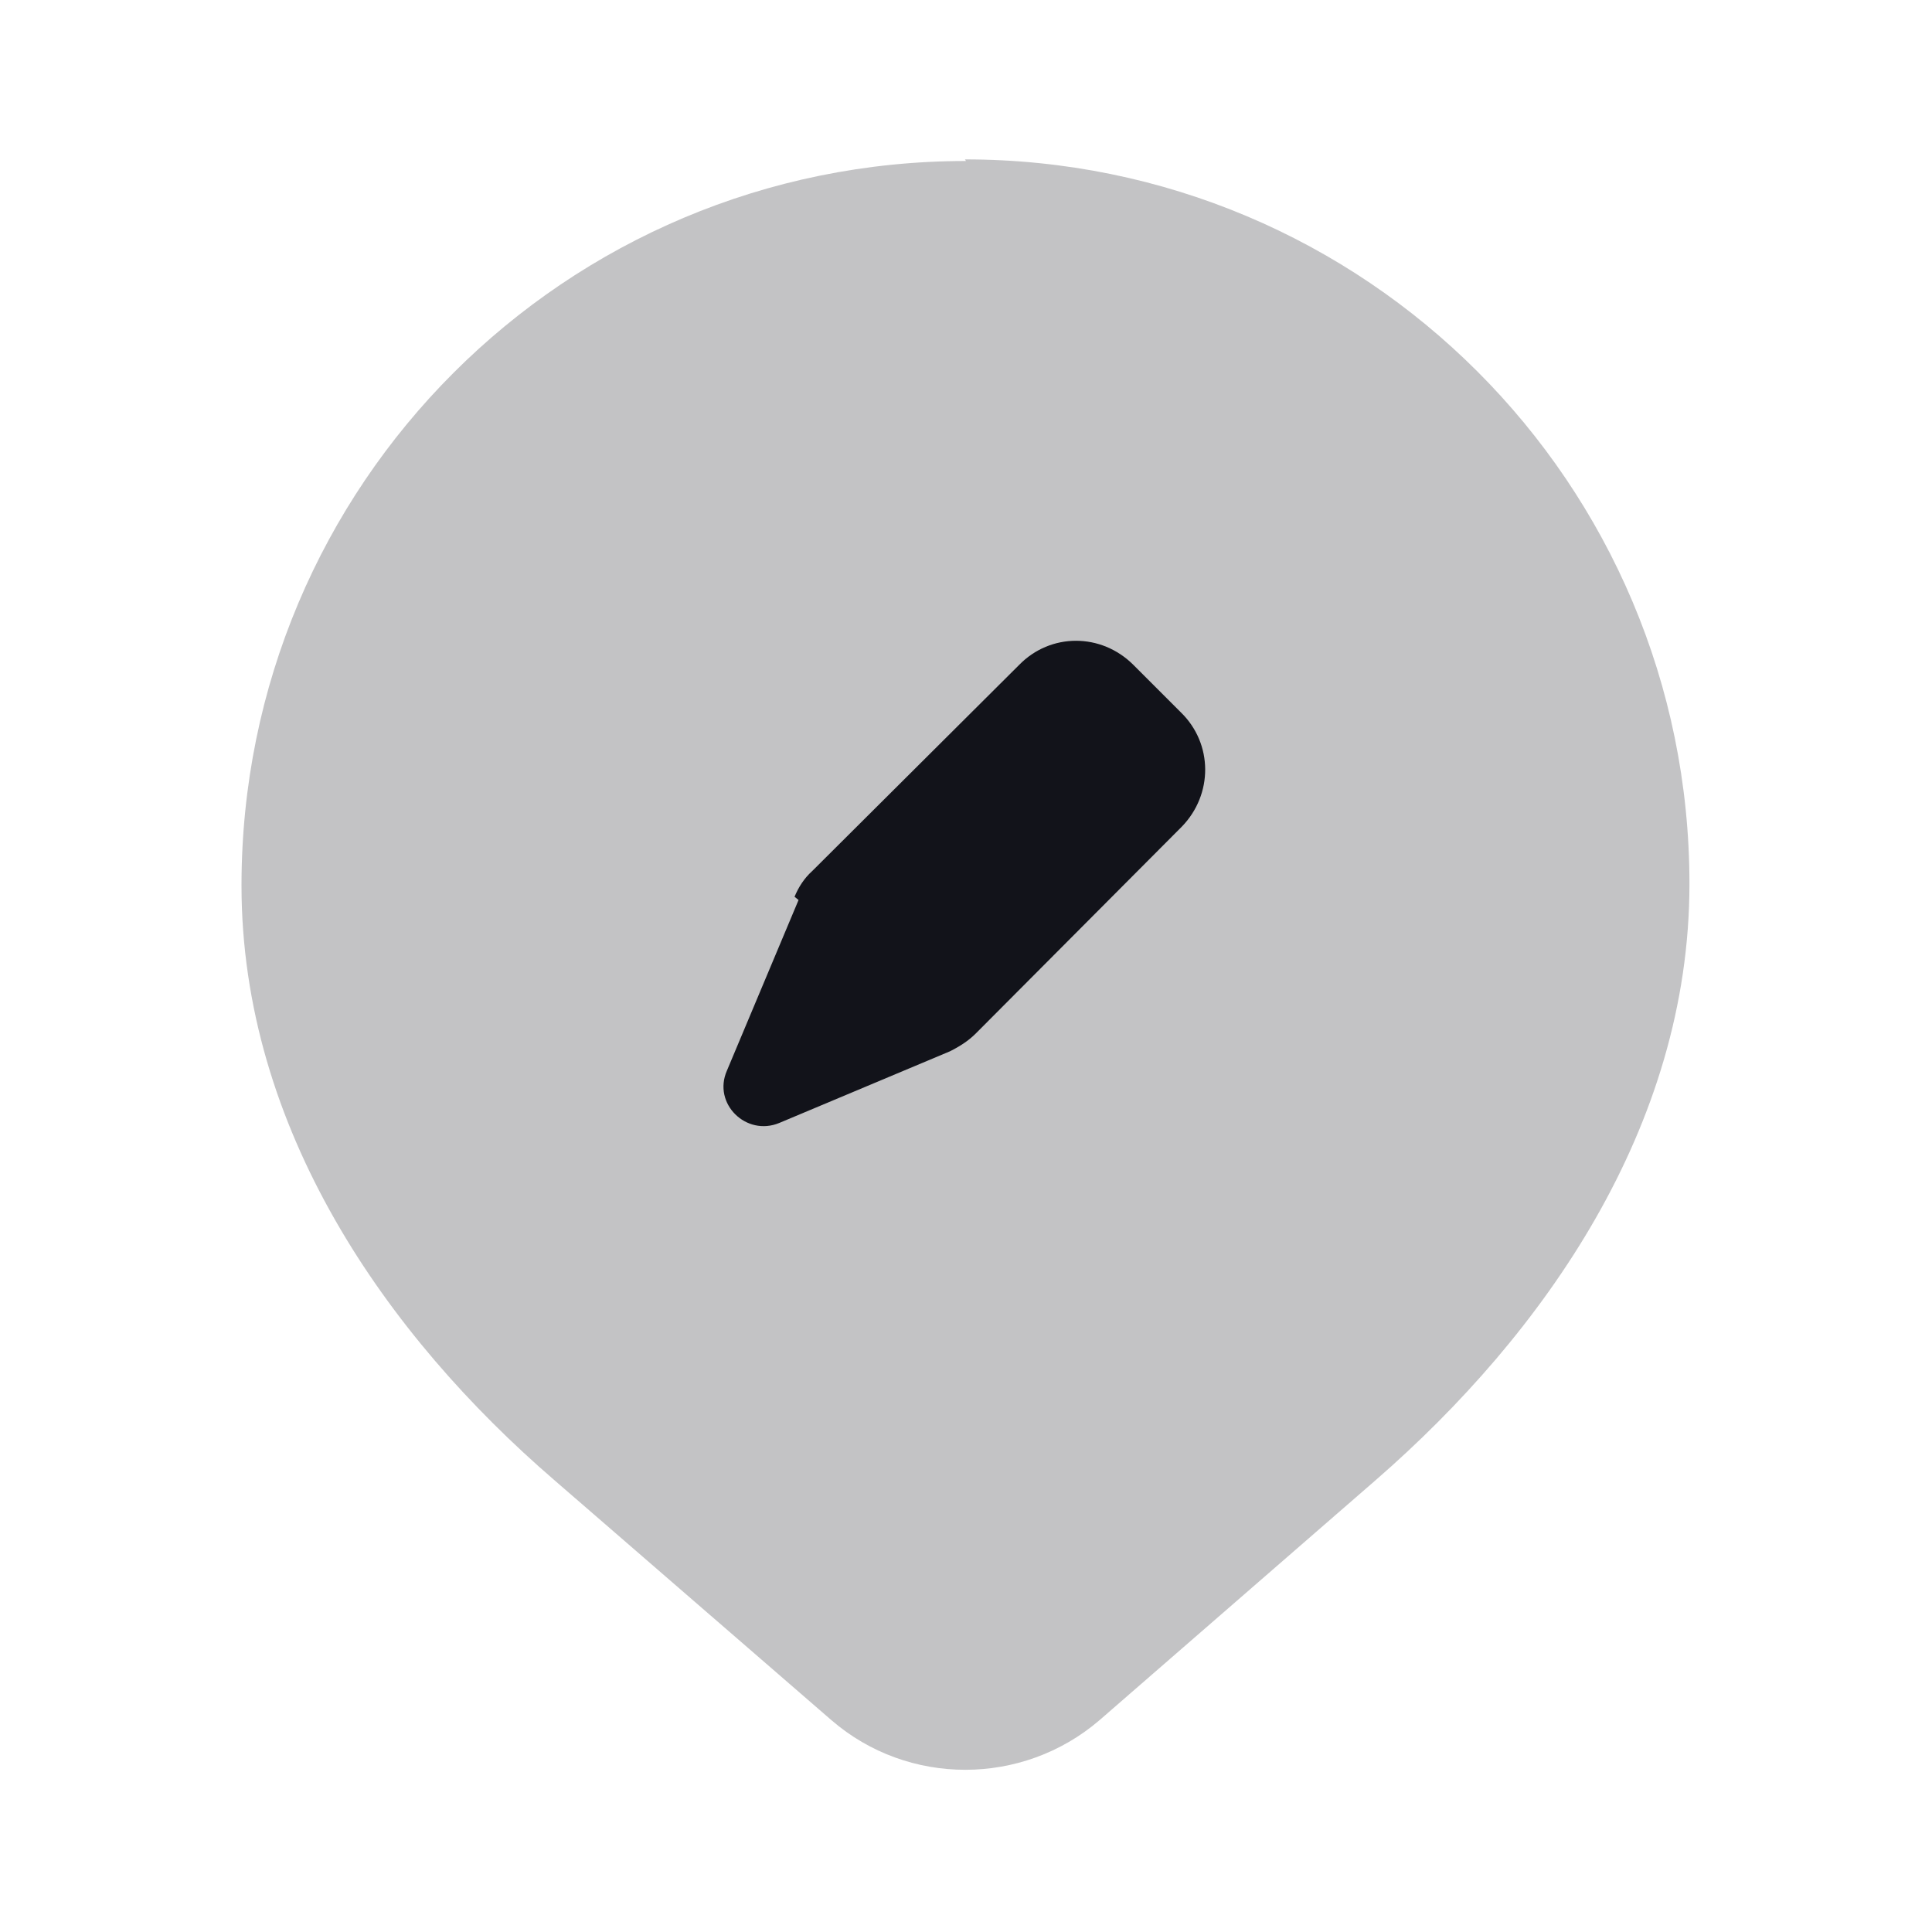 <svg viewBox="0 0 24 24" xmlns="http://www.w3.org/2000/svg"><g><g fill="#12131A"><path opacity=".25" d="M12 2c-4.98 0-9 4.02-9 9 0 3.02 1.8 5.59 3.89 7.39l3.44 2.98c.95.82 2.37.82 3.327 0l3.44-2.99c2.08-1.81 3.89-4.38 3.89-7.4 0-4.98-4.03-9-9-9Z"/><path d="M9.92 11.18l-.89 2.12c-.18.41.24.82.65.65l2.12-.89c.12-.06.23-.13.32-.22l2.56-2.57c.39-.4.39-1.03-.01-1.42l-.59-.59c-.4-.4-1.03-.4-1.42 0l-2.57 2.56c-.1.09-.17.2-.22.32Z"/></g></g></svg>